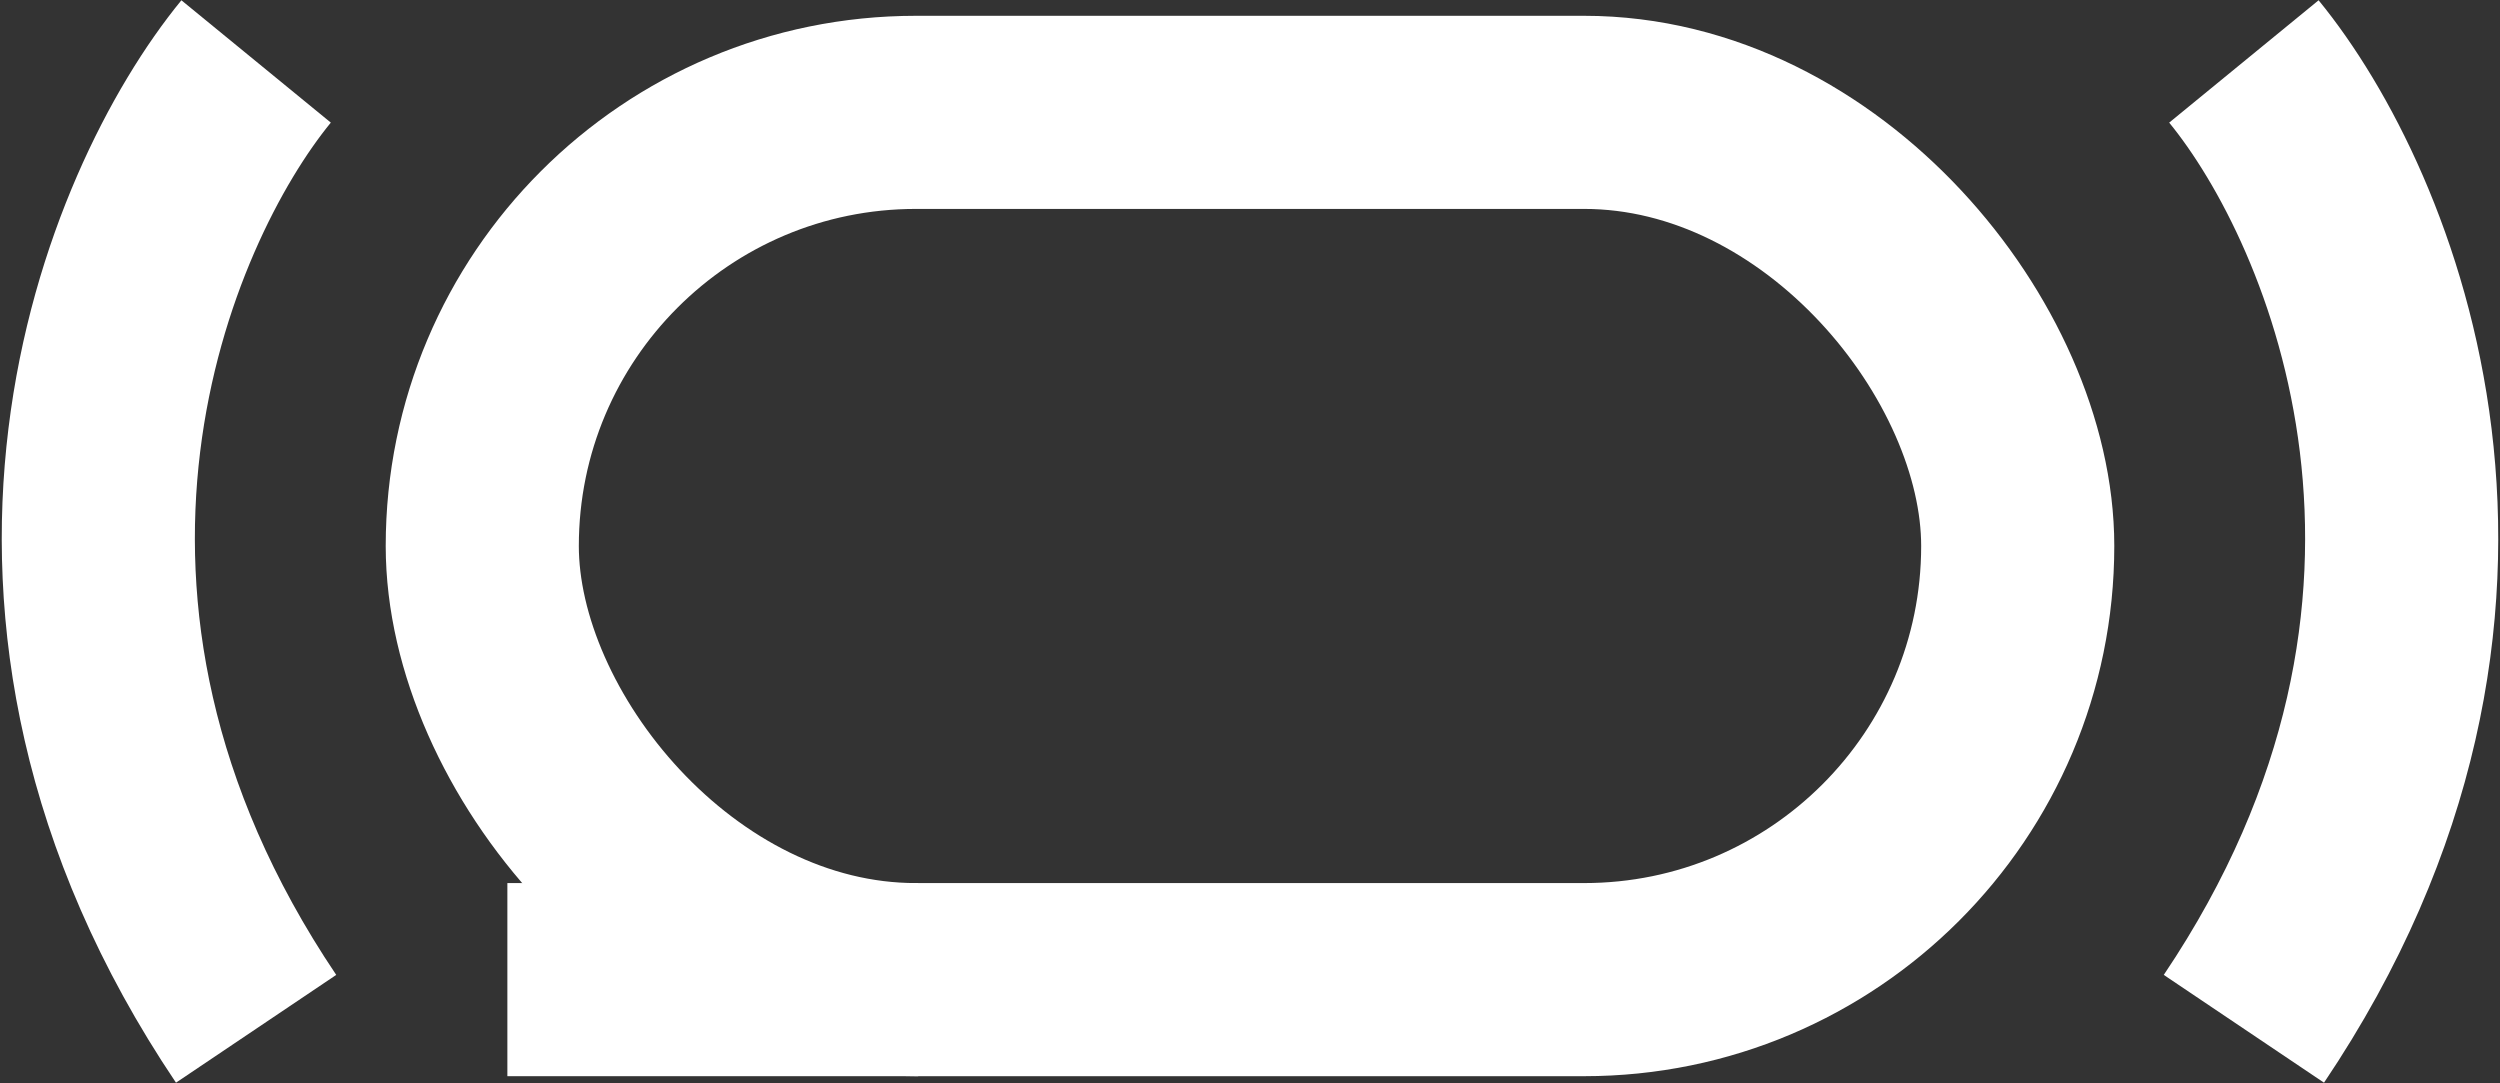 <svg width="1424" height="617" viewBox="0 0 1424 617" fill="none" xmlns="http://www.w3.org/2000/svg">
<rect x="0" y="0" width="1424" height="617" fill="#333333" stroke="none"/>
<rect x="274.7" y="64" width="874.6" height="494" rx="247" stroke="white" stroke-width="110"/>
<path d="M1278.12 35C1345.95 117.833 1440.9 344 1278.12 586" stroke="white" stroke-width="110"/>
<path d="M145.878 35C78.054 117.833 -16.9 344 145.878 586" stroke="white" stroke-width="110"/>
<rect x="289" y="503" width="234" height="110" fill="white"/>
</svg>
